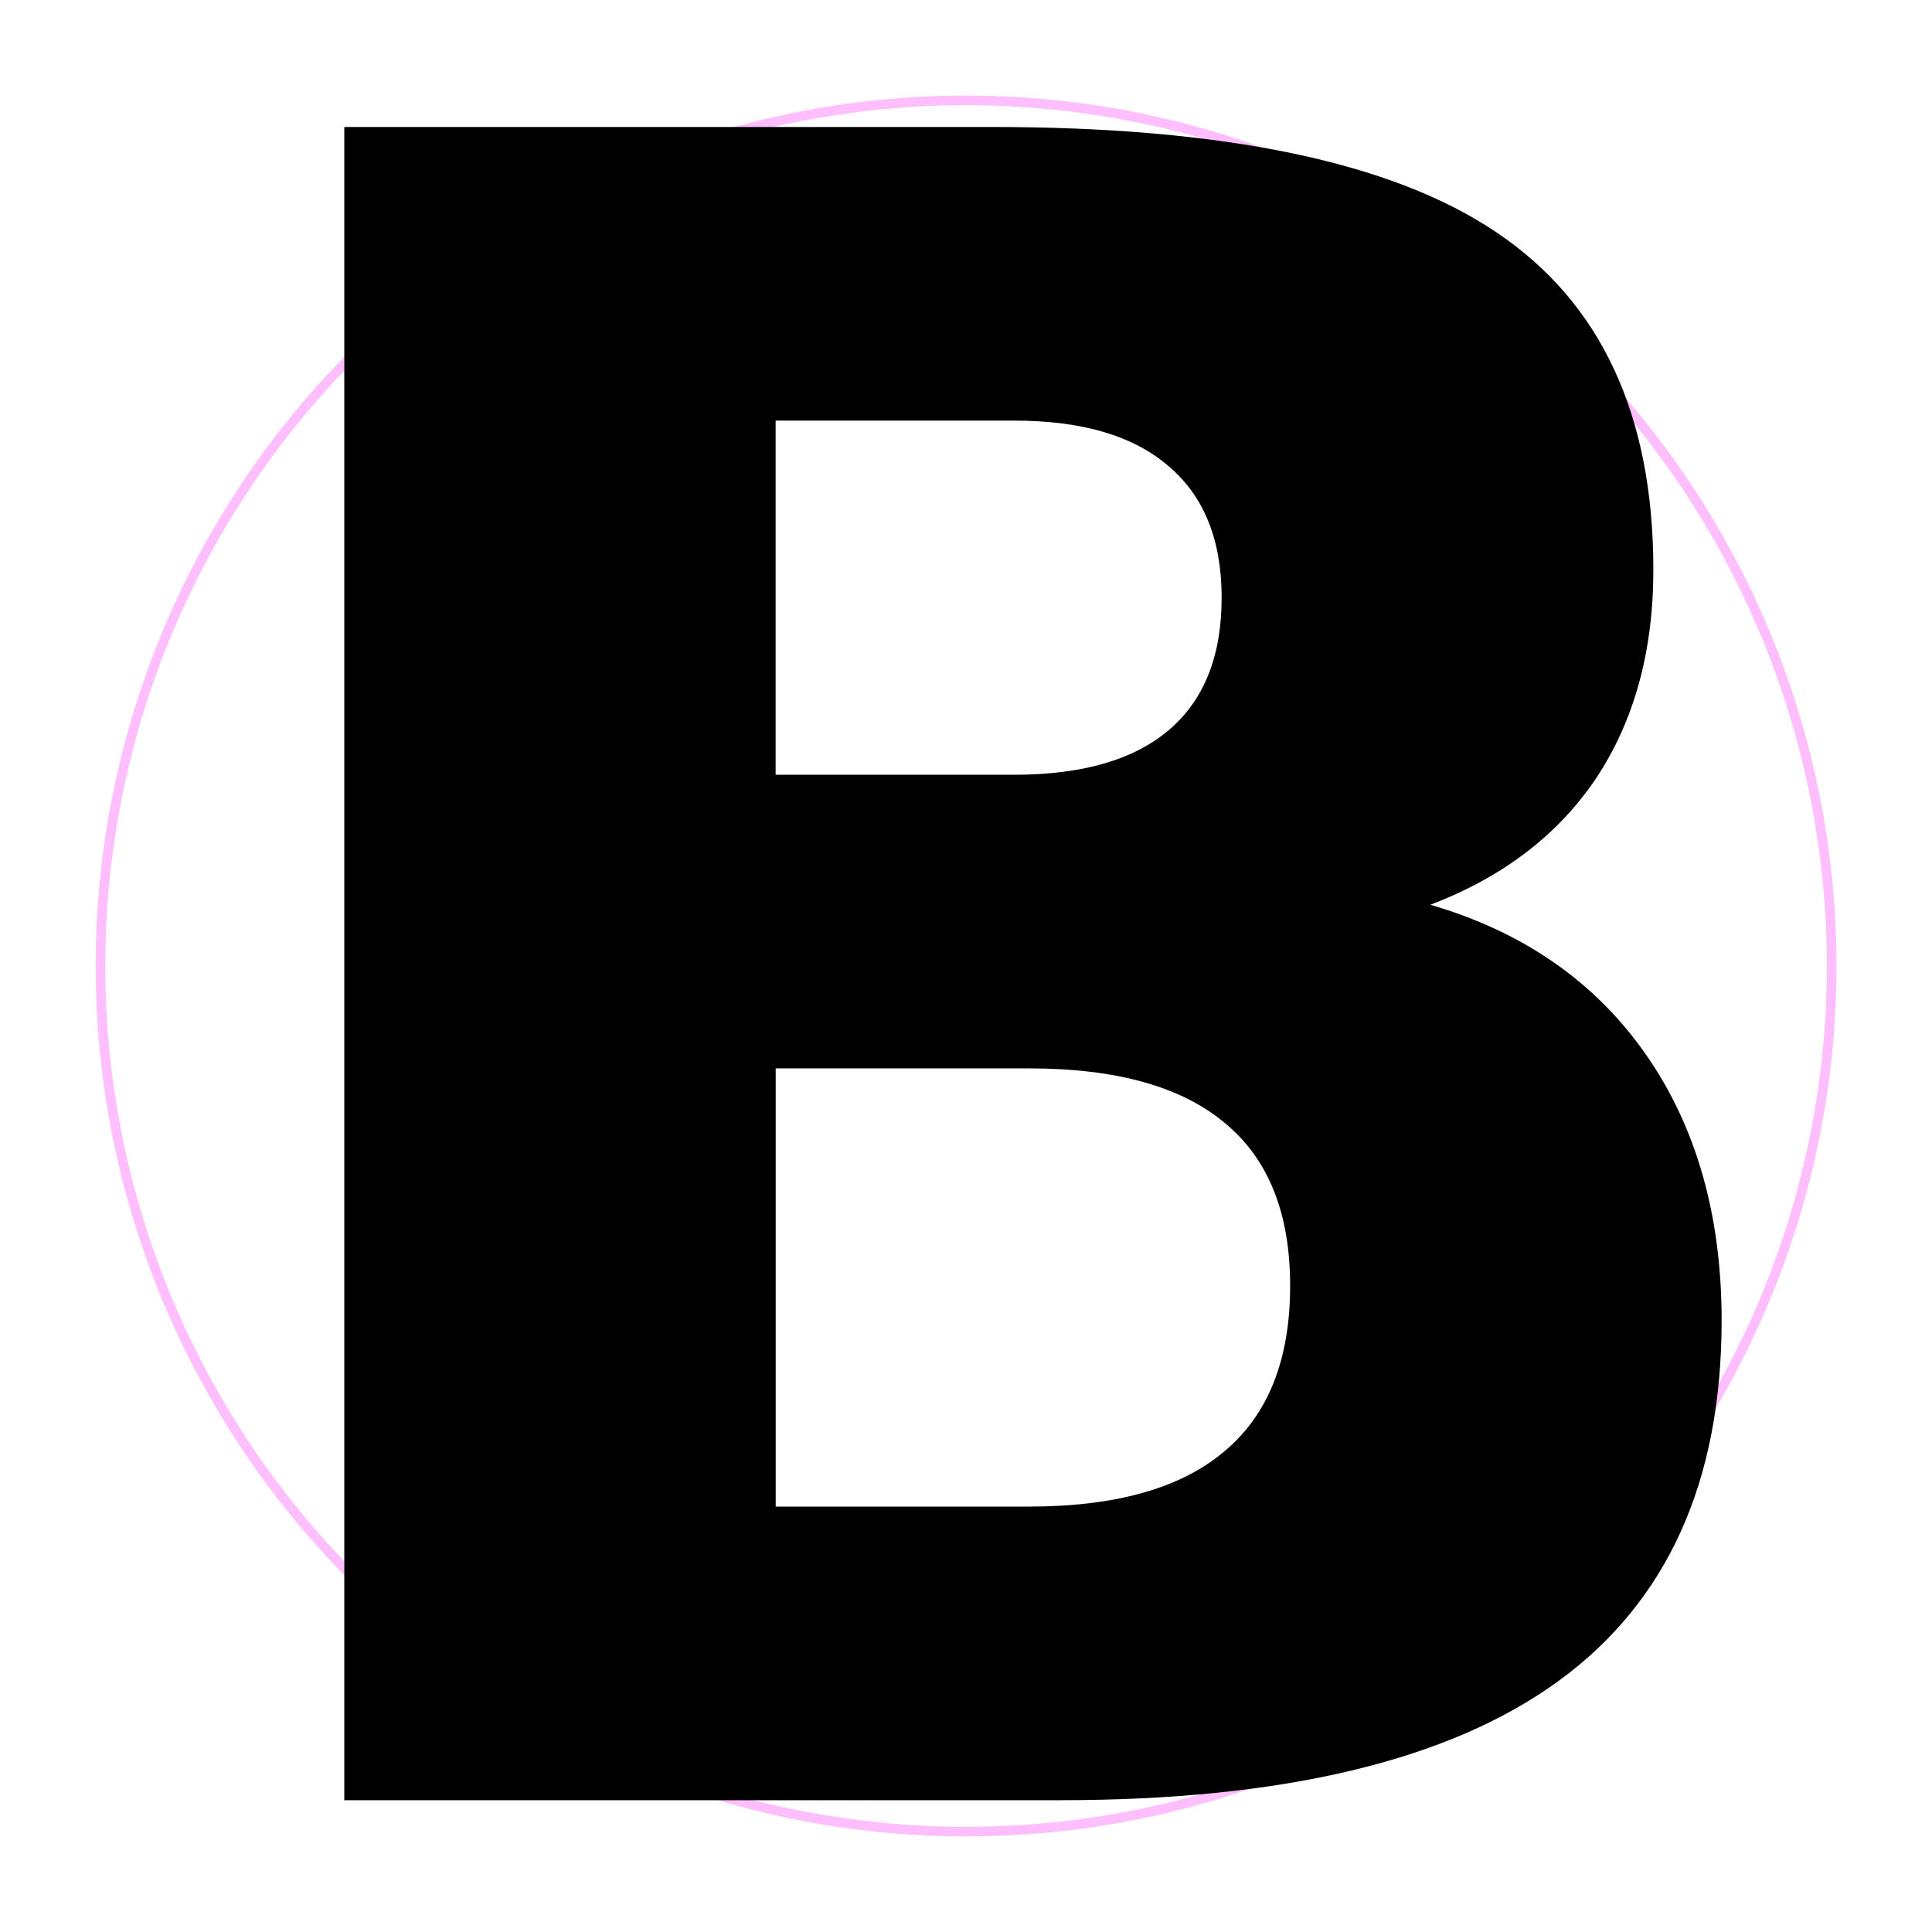 <?xml version="1.0" encoding="UTF-8"?>
<svg width="100" height="100" version="1.1" viewBox="0 0 26.458 26.458" xmlns="http://www.w3.org/2000/svg">
<g>
<path d="m25.084 13.229a11.854 11.854 0 0 1-11.854 11.854 11.854 11.854 0 0 1-11.854-11.854 11.854 11.854 0 0 1 11.854-11.854 11.854 11.854 0 0 1 11.854 11.854z" fill="none" opacity=".25" stroke="#f0f" stroke-linecap="round" stroke-width=".132"/>
</g>
<g transform="translate(0 -270.54)">
<g aria-label="i">
<g aria-label="B">
<path d="m13.891 281.15q1.397 0 2.118-0.614t0.721-1.811q0-1.182-0.721-1.796-0.721-0.629-2.118-0.629h-3.269v4.85zm0.2 10.022q1.78 0 2.671-0.752 0.906-0.752 0.906-2.272 0-1.489-0.89-2.225-0.89-0.752-2.686-0.752h-3.469v6.001zm5.495-8.242q1.903 0.553 2.947 2.041 1.044 1.489 1.044 3.653 0 3.315-2.241 4.942-2.241 1.627-6.814 1.627h-9.807v-22.914h8.871q4.773 0 6.907 1.443 2.149 1.443 2.149 4.62 0 1.673-0.783 2.855-0.783 1.166-2.272 1.734z" stroke-width=".267"/>
</g>
</g>
</g>
</svg>
